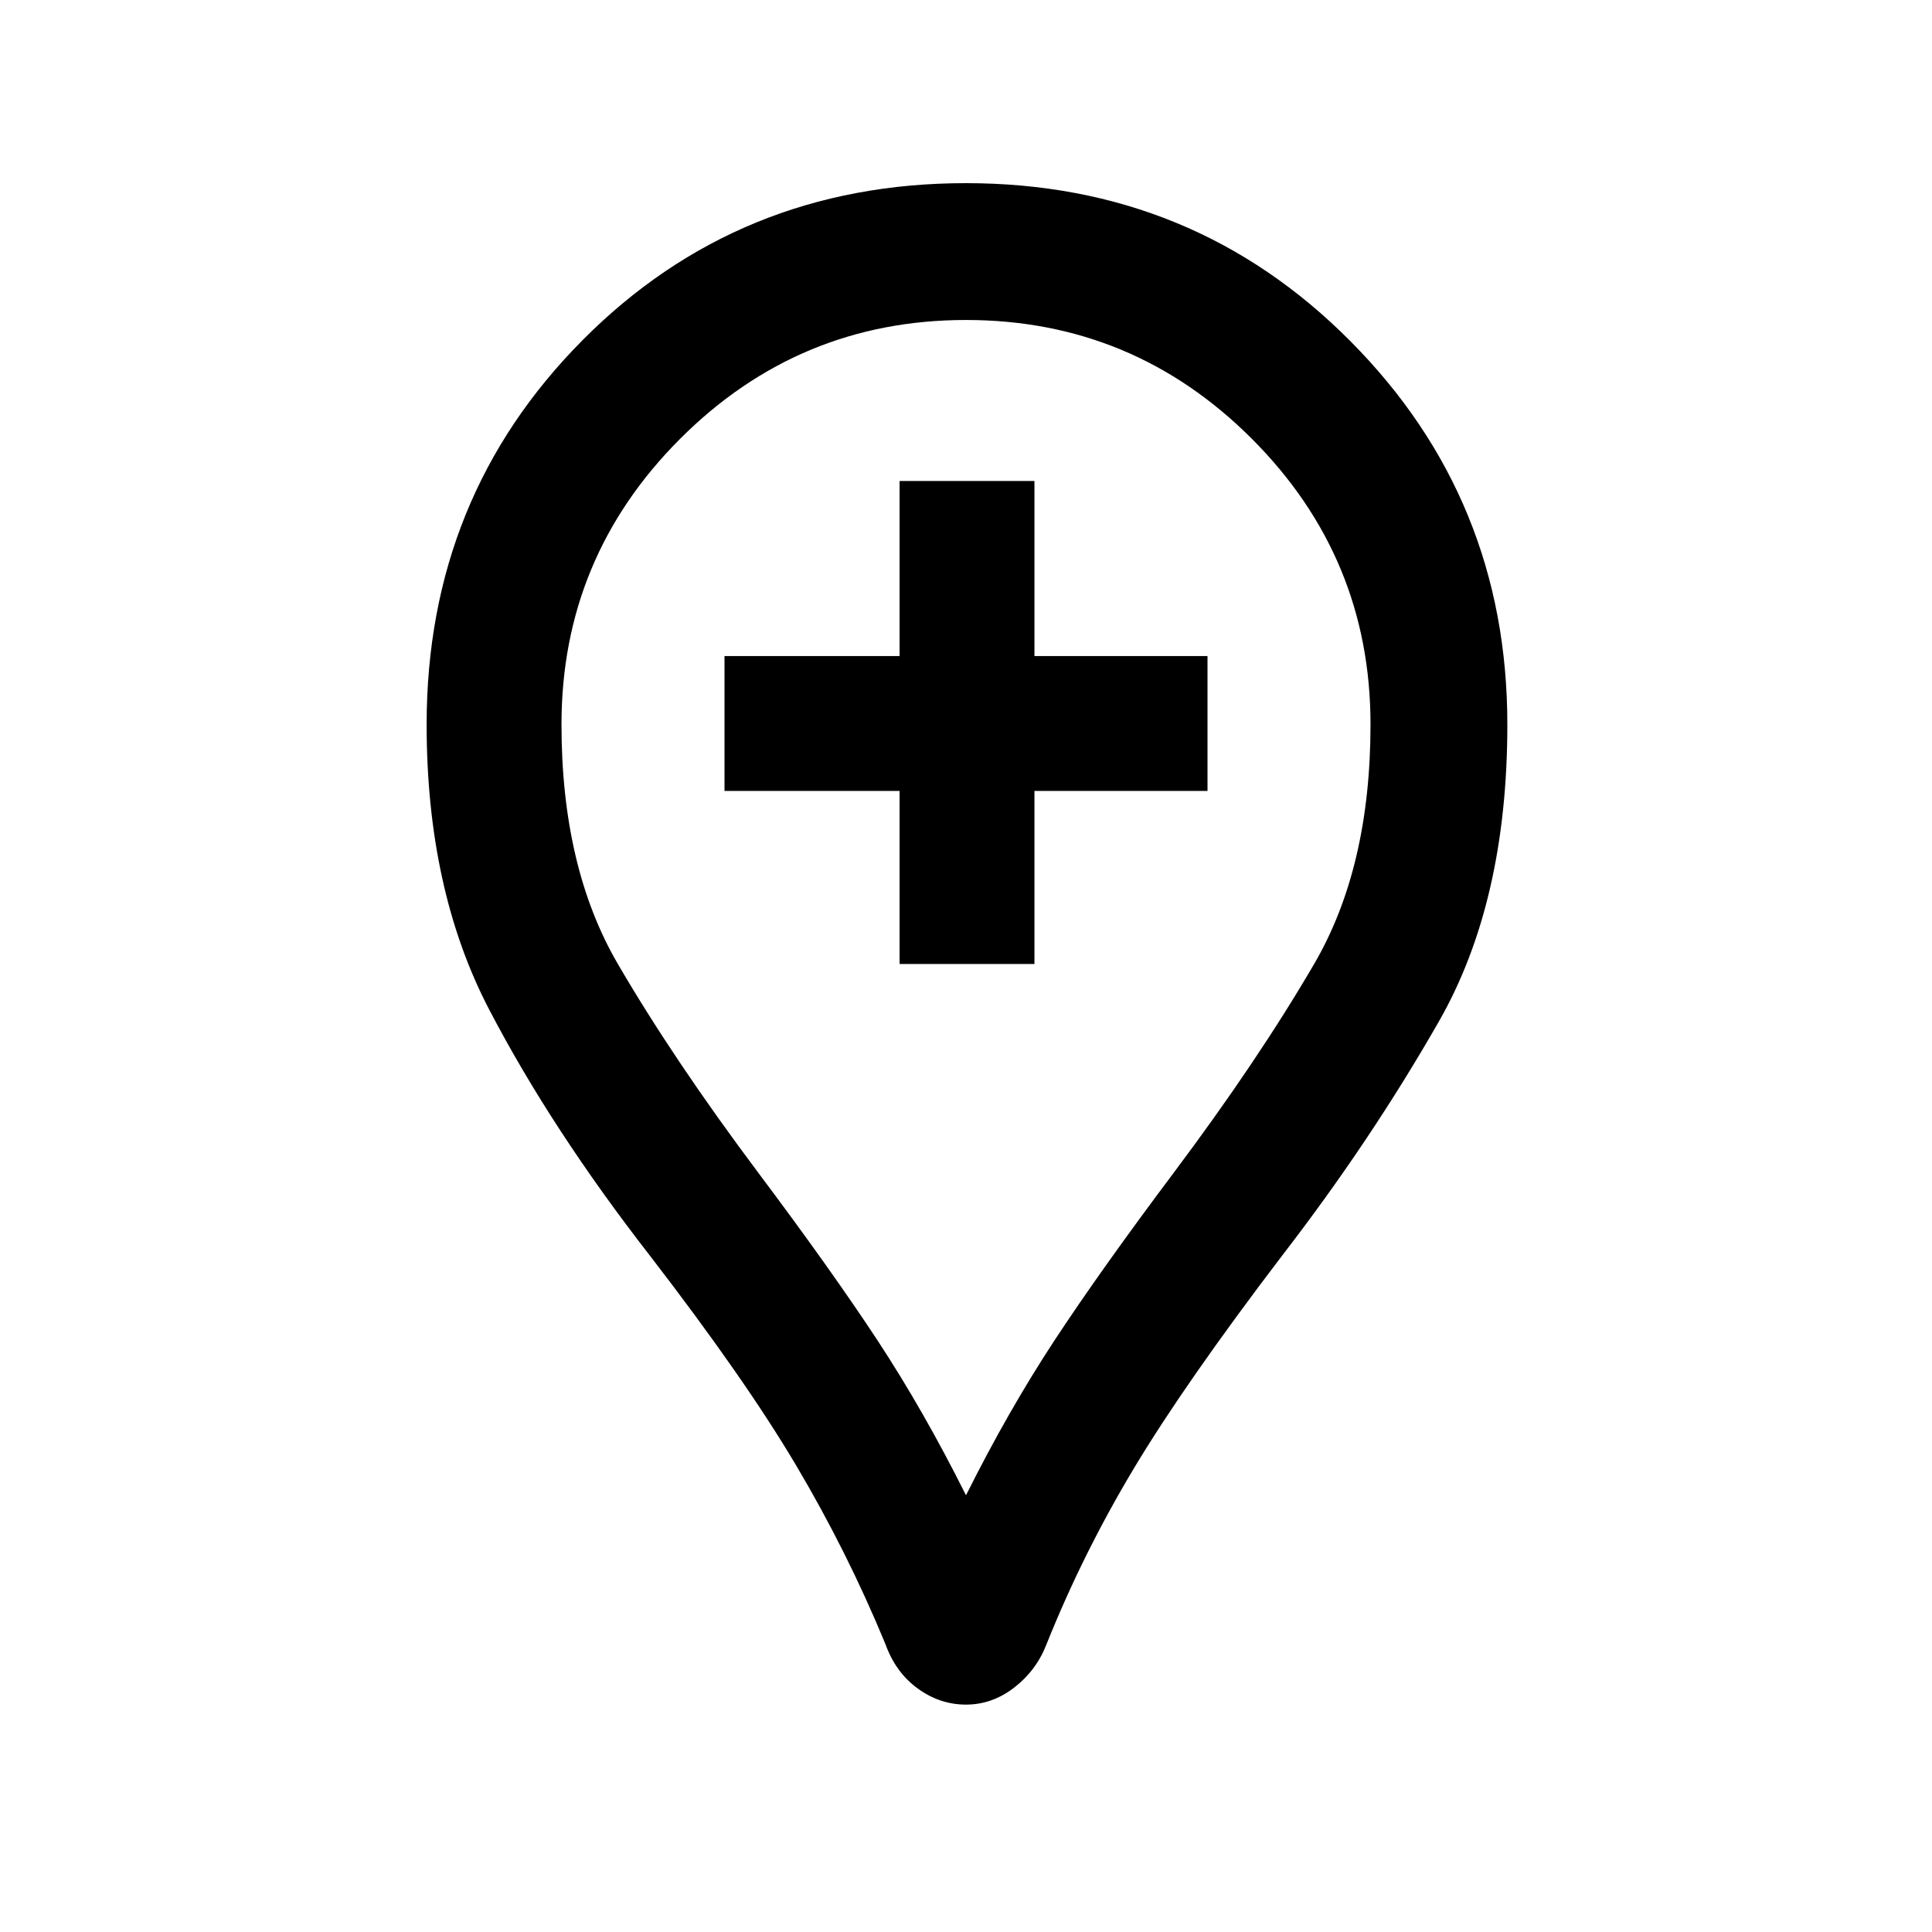 <svg xmlns="http://www.w3.org/2000/svg" height="40" width="40"><path d="M18.625 19.958H21.417V16.375H25V13.583H21.417V9.958H18.625V13.583H15V16.375H18.625ZM20 35.292Q19.458 35.292 19 34.958Q18.542 34.625 18.333 34.042Q17.542 32.125 16.479 30.333Q15.417 28.542 13.458 26Q11.417 23.375 10.125 20.896Q8.833 18.417 8.833 15Q8.833 10.292 12.062 7.042Q15.292 3.792 20 3.792Q24.708 3.792 27.958 7.063Q31.208 10.333 31.208 15Q31.208 18.667 29.792 21.146Q28.375 23.625 26.542 26Q24.542 28.625 23.479 30.396Q22.417 32.167 21.667 34.042Q21.458 34.583 21 34.938Q20.542 35.292 20 35.292ZM20 30.958Q20.875 29.208 21.833 27.75Q22.792 26.292 24.292 24.292Q26.042 21.958 27.208 19.958Q28.375 17.958 28.375 15Q28.375 11.542 25.917 9.083Q23.458 6.625 20 6.625Q16.542 6.625 14.083 9.083Q11.625 11.542 11.625 15Q11.625 17.958 12.792 19.958Q13.958 21.958 15.708 24.292Q17.208 26.292 18.167 27.75Q19.125 29.208 20 30.958ZM20 15Q20 15 20 15Q20 15 20 15Q20 15 20 15Q20 15 20 15Q20 15 20 15Q20 15 20 15Q20 15 20 15Q20 15 20 15Q20 15 20 15Q20 15 20 15Q20 15 20 15Q20 15 20 15Z"/></svg>
